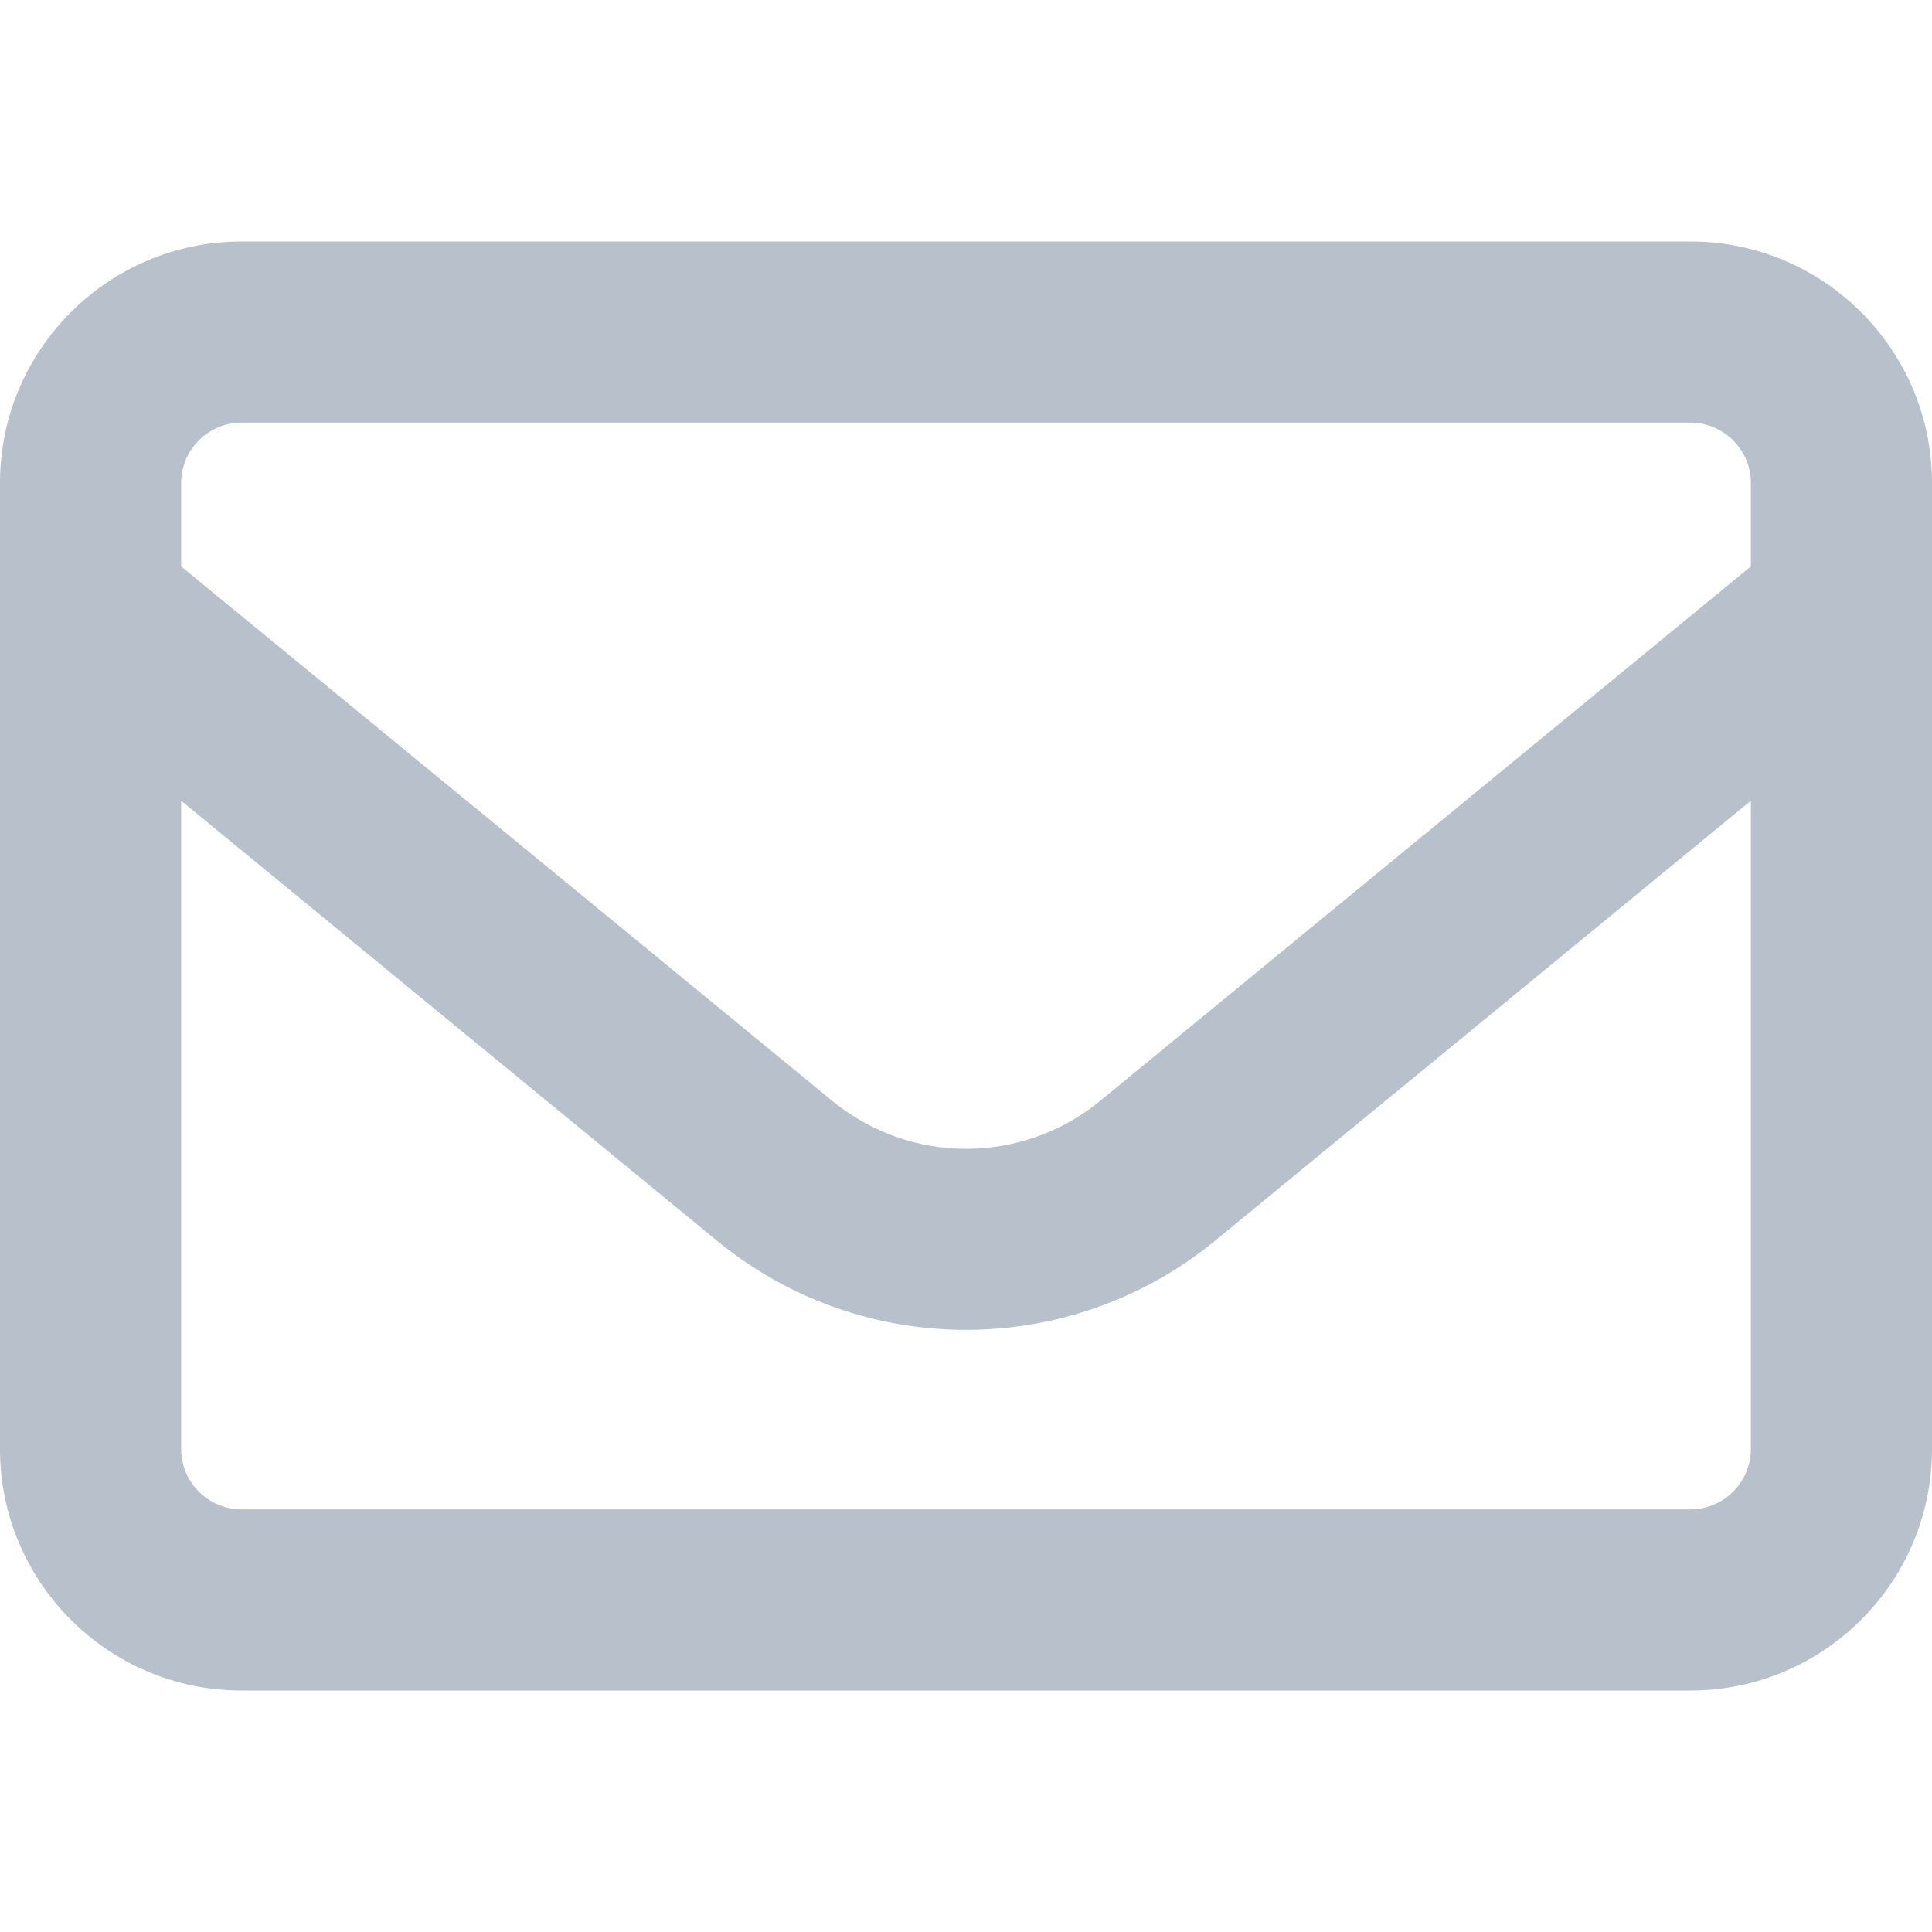 <svg
  class="svg-inline--fa fa-envelope email-icon"
  data-v-fdfeeb70=""
  aria-hidden="true"
  focusable="false"
  data-prefix="far"
  data-icon="envelope"
  role="img"
  xmlns="http://www.w3.org/2000/svg"
  viewBox="0 0 512 512"
  data-fa-i2svg=""
>
  <path
    fill="#b8c0cc"
    d="M64 112c-8.8 0-16 7.2-16 16l0 22.1L220.5 291.7c20.7 17 50.4 17 71.1 0L464 150.1l0-22.1c0-8.8-7.2-16-16-16L64 112zM48 212.2L48 384c0 8.8 7.2 16 16 16l384 0c8.8 0 16-7.2 16-16l0-171.8L322 328.8c-38.4 31.5-93.7 31.5-132 0L48 212.2zM0 128C0 92.7 28.7 64 64 64l384 0c35.3 0 64 28.7 64 64l0 256c0 35.3-28.7 64-64 64L64 448c-35.3 0-64-28.7-64-64L0 128z"
  ></path>
</svg>
